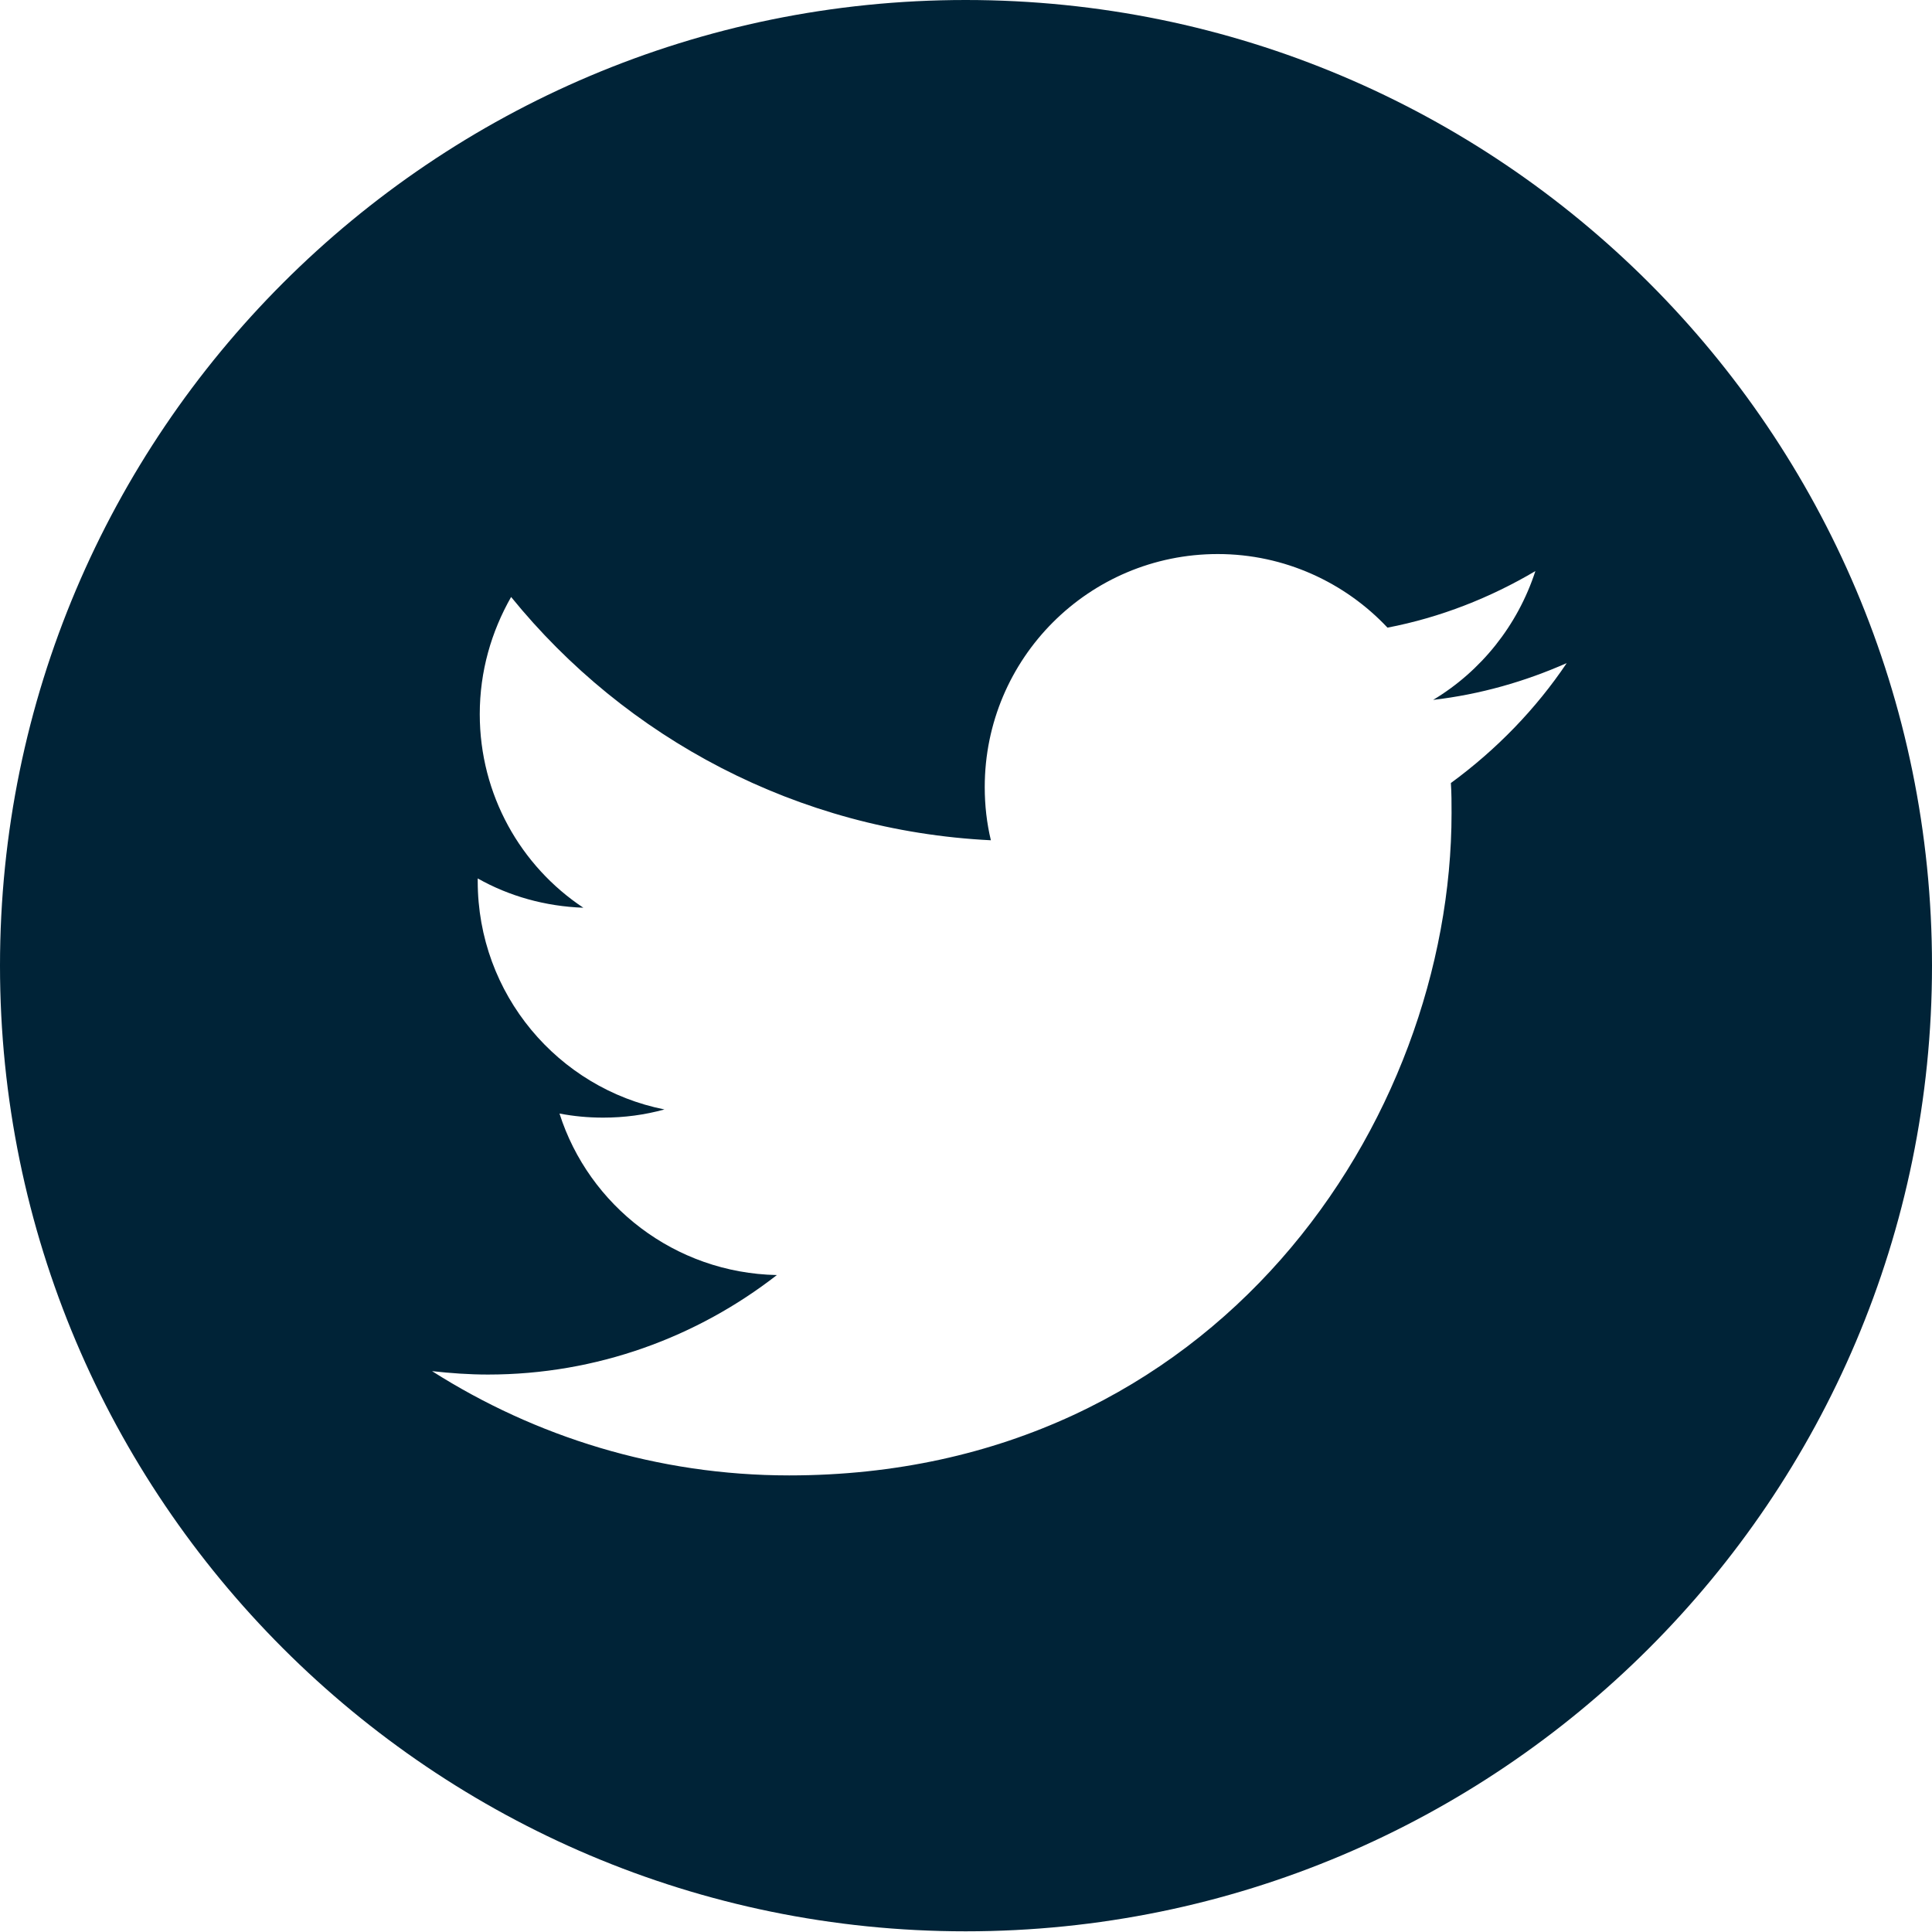 <?xml version="1.0" encoding="utf-8"?>
<!-- Generator: Adobe Illustrator 20.1.0, SVG Export Plug-In . SVG Version: 6.00 Build 0)  -->
<svg version="1.1" id="Calque_1" xmlns="http://www.w3.org/2000/svg" xmlns:xlink="http://www.w3.org/1999/xlink" x="0px" y="0px"
	 viewBox="0 0 283.5 283.5" style="enable-background:new 0 0 283.5 283.5;" xml:space="preserve">
<style type="text/css">
	.st0{fill:#002337;}
</style>
<path class="st0" d="M141.7,0C63.5,0,0,63.5,0,141.7s63.5,141.7,141.7,141.7S283.5,220,283.5,141.7S220,0,141.7,0z M212.9,114.9
	c0.1,1.5,0.1,2.9,0.1,4.4c0,45.1-34.4,97.2-97.2,97.2c-19.3,0-37.3-5.7-52.4-15.3c2.7,0.3,5.4,0.5,8.2,0.5c16,0,30.7-5.5,42.4-14.6
	c-15-0.3-27.6-10.2-31.9-23.7c2.1,0.4,4.2,0.6,6.4,0.6c3.1,0,6.1-0.4,9-1.2c-15.6-3.1-27.4-16.9-27.4-33.5c0-0.1,0-0.3,0-0.4
	c4.6,2.6,9.9,4.1,15.5,4.3c-9.2-6.1-15.2-16.6-15.2-28.4c0-6.3,1.7-12.1,4.6-17.2c16.8,20.7,42,34.3,70.4,35.7
	c-0.6-2.5-0.9-5.1-0.9-7.8c0-18.9,15.3-34.2,34.2-34.2c9.8,0,18.7,4.2,24.9,10.8c7.8-1.5,15.1-4.4,21.7-8.3c-2.6,8-8,14.7-15,18.9
	c6.9-0.8,13.5-2.7,19.6-5.4C225.4,104,219.6,110,212.9,114.9z"/>
</svg>
